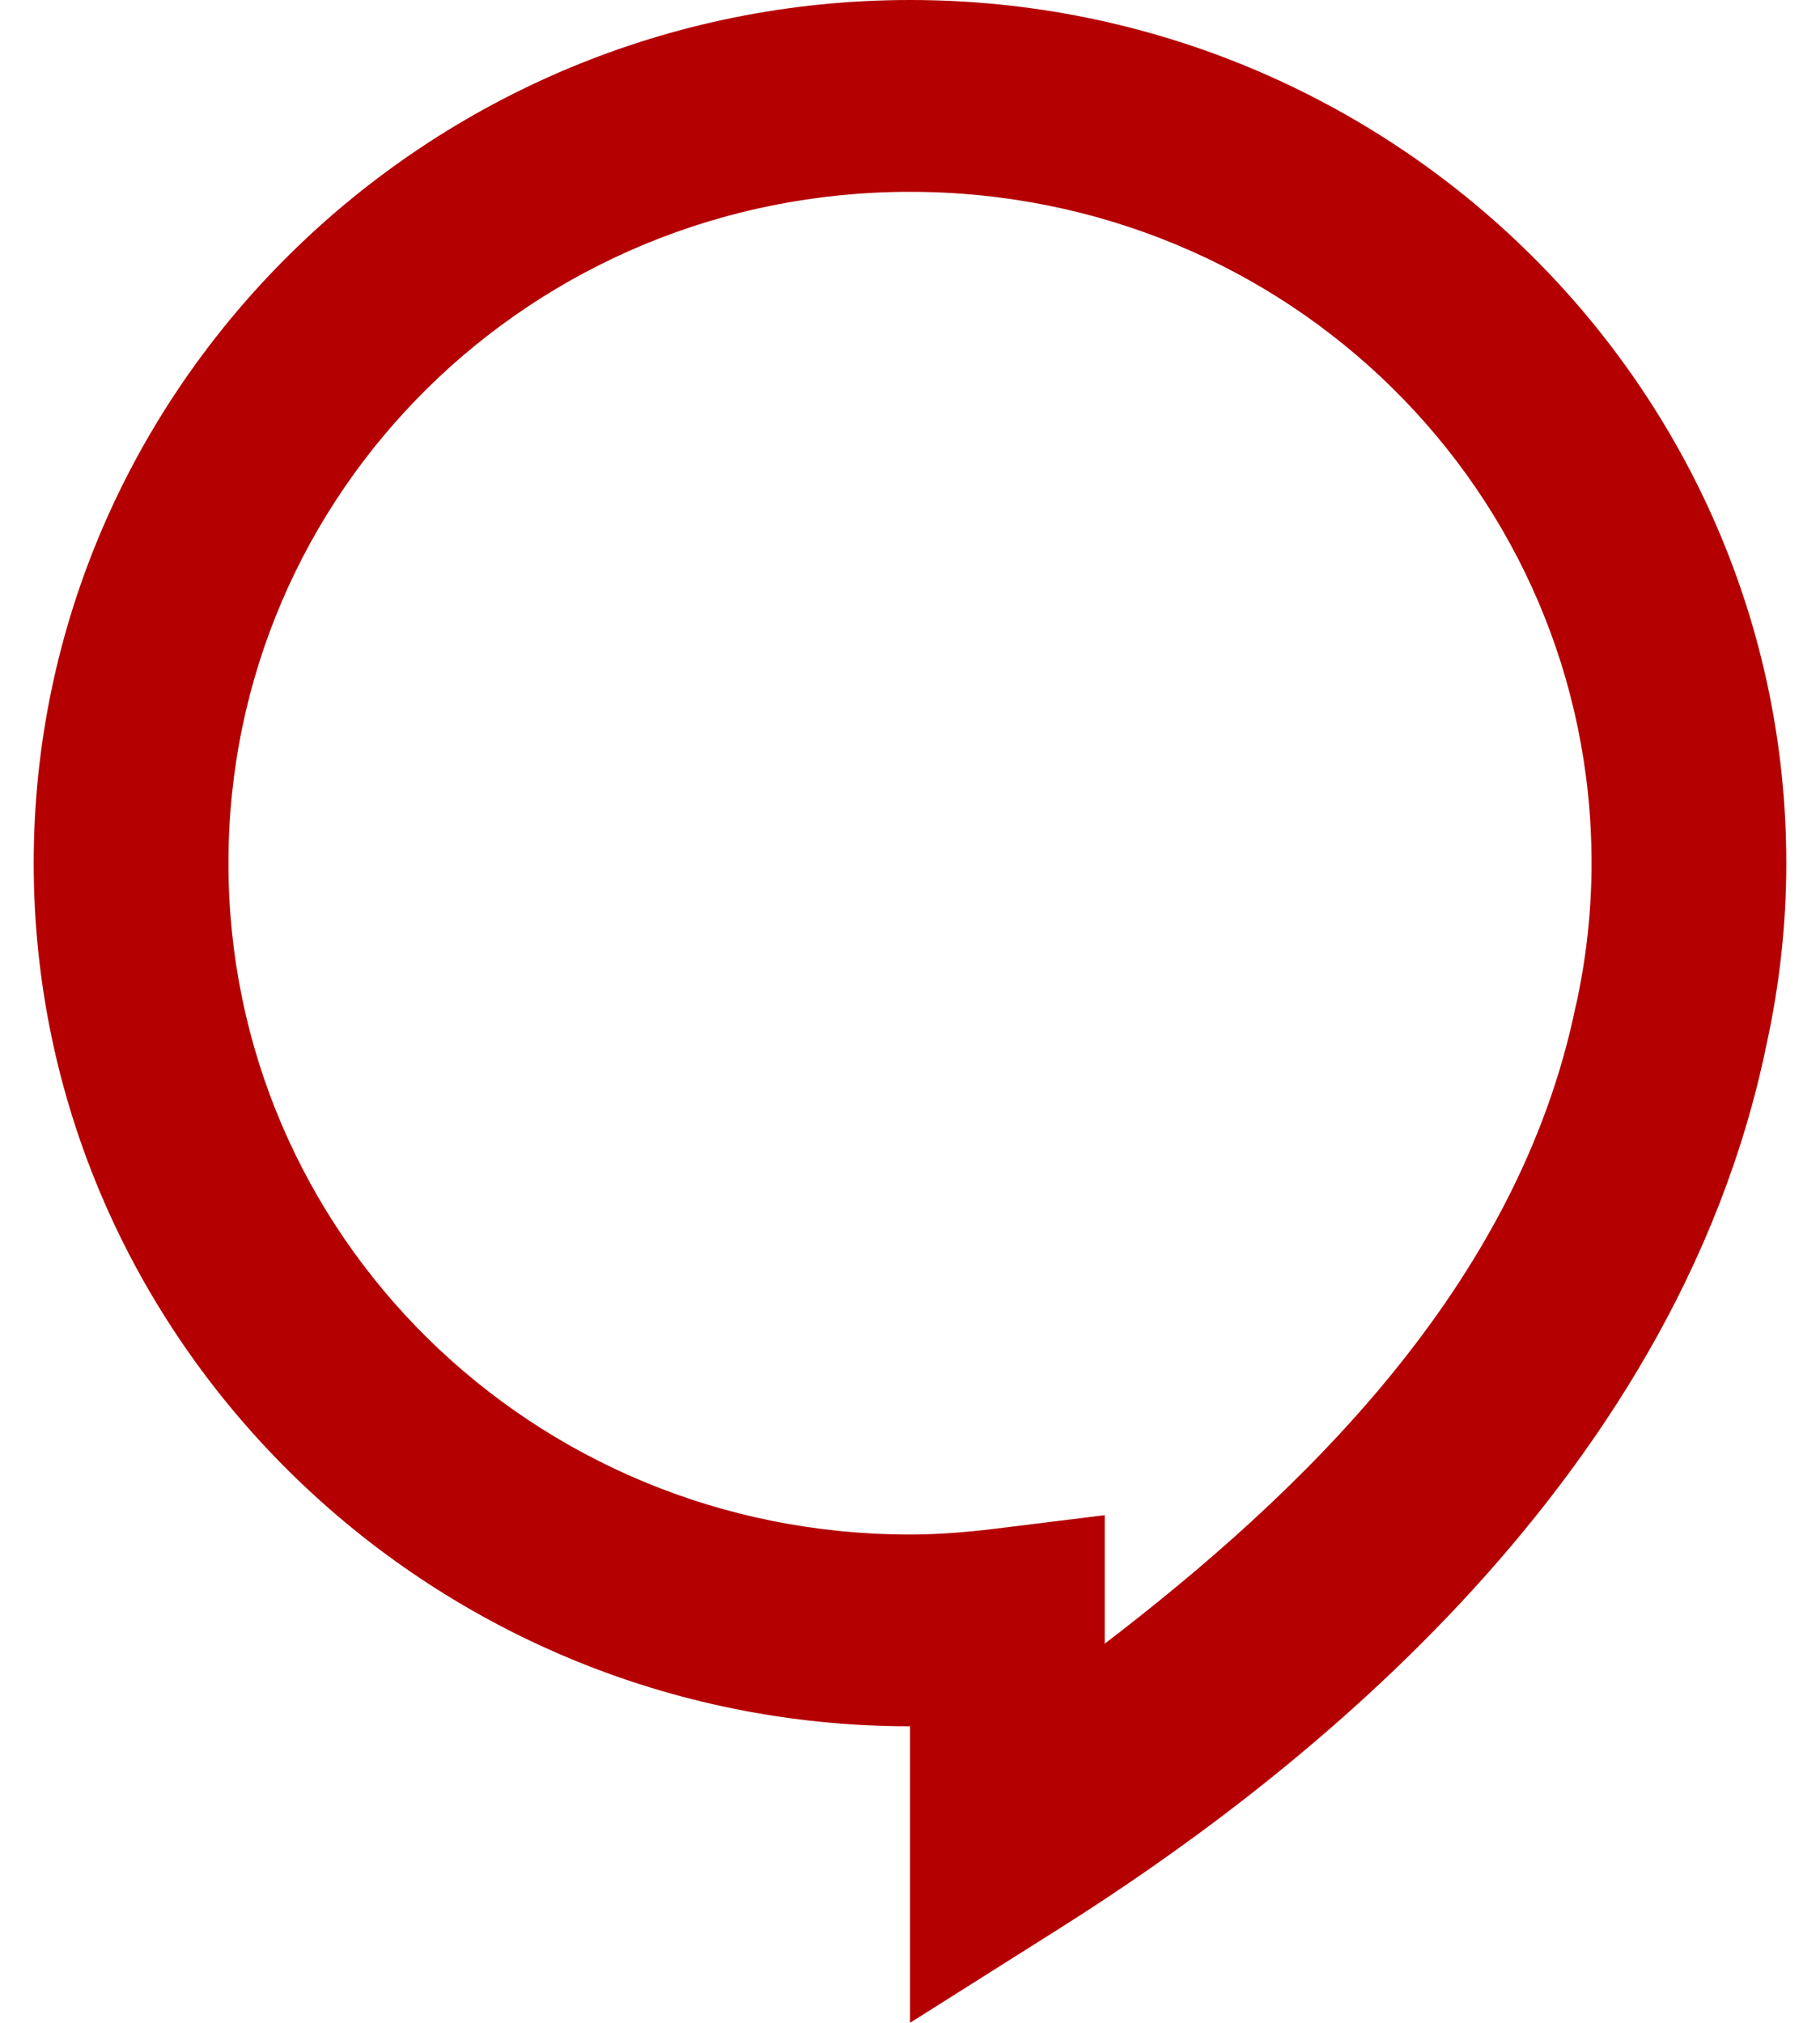 <svg width="27" height="30" viewBox="0 0 27 30" fill="none" xmlns="http://www.w3.org/2000/svg">
<path d="M13.5 0C6.338 0 0.5 5.748 0.5 12.801C0.5 19.854 6.338 25.602 13.5 25.602V30L15.723 28.597C18.953 26.557 24.842 22.154 26.209 15.479C26.397 14.618 26.5 13.723 26.5 12.801C26.5 5.748 20.662 0 13.5 0ZM13.5 2.845C19.101 2.845 23.611 7.286 23.611 12.801C23.611 13.518 23.531 14.217 23.383 14.896L23.38 14.907L23.377 14.915C22.519 19.108 19.237 22.196 16.389 24.377V22.471L14.764 22.672C14.329 22.725 13.91 22.758 13.5 22.758C7.899 22.758 3.389 18.316 3.389 12.801C3.389 7.286 7.899 2.845 13.5 2.845Z" fill="#B40000"/>
</svg>
